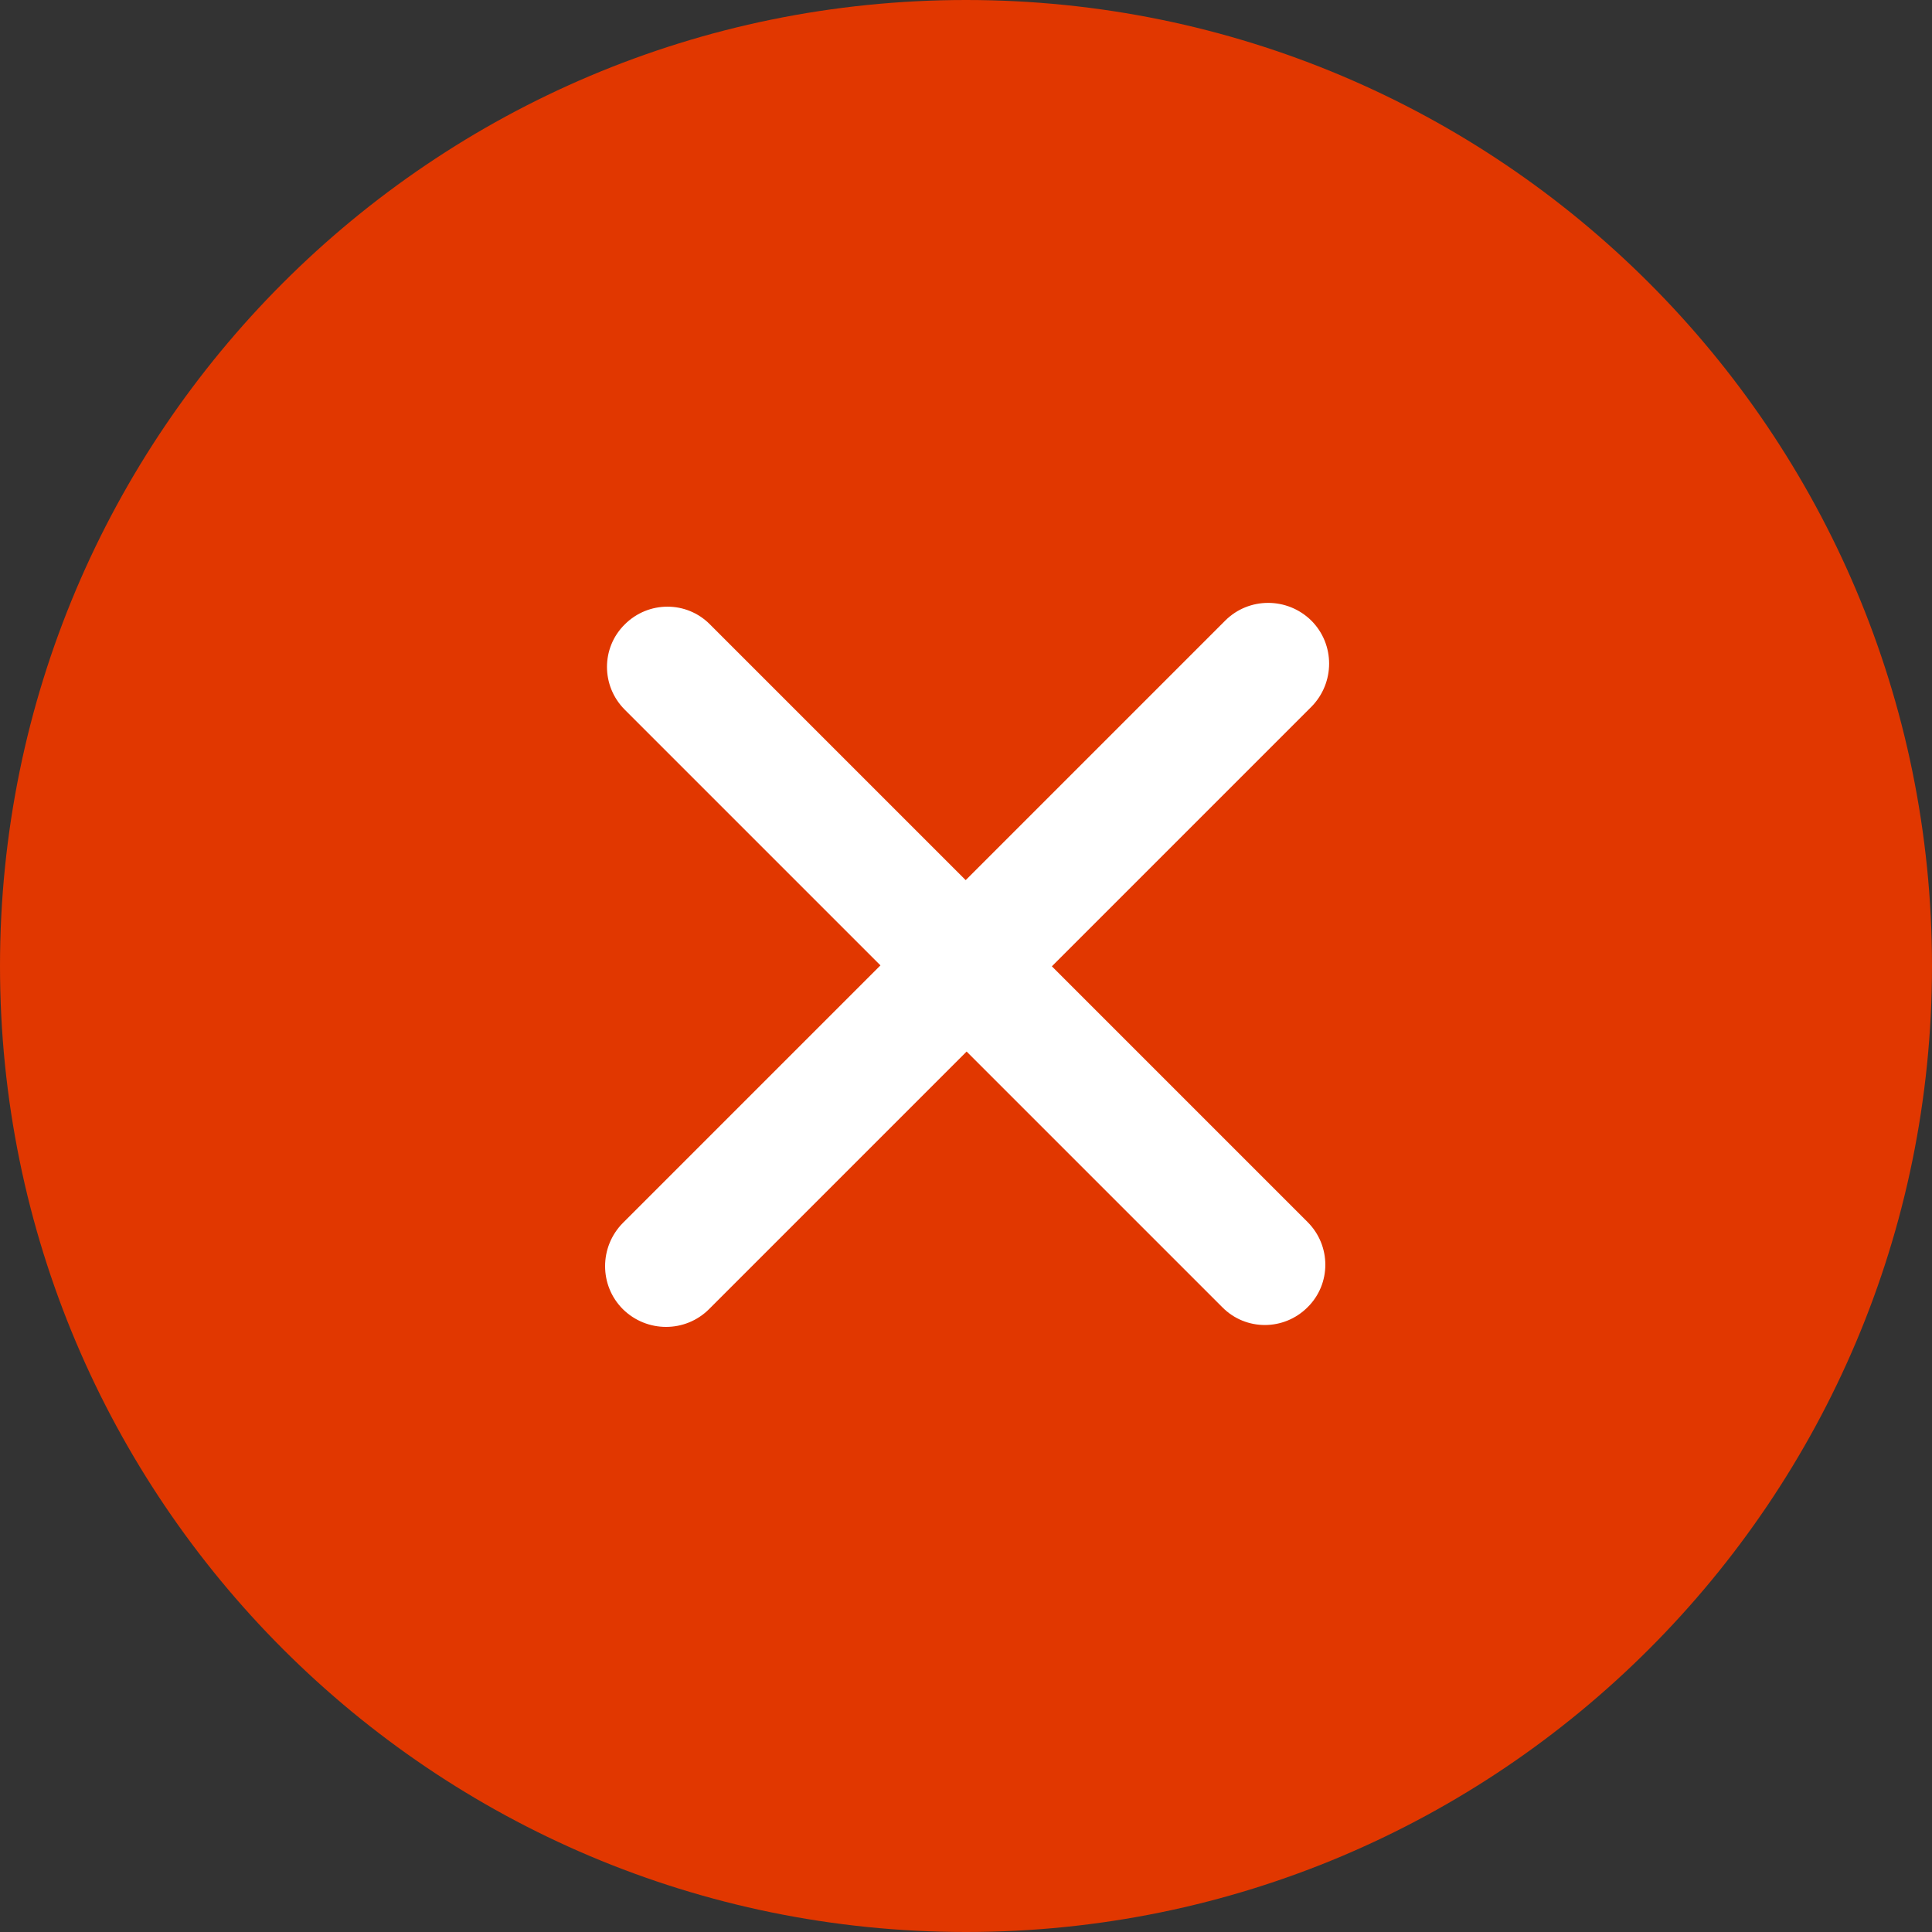 <?xml version="1.0" encoding="utf-8"?>
<!-- Generator: Adobe Illustrator 24.0.1, SVG Export Plug-In . SVG Version: 6.00 Build 0)  -->
<svg version="1.1" id="Capa_1" xmlns="http://www.w3.org/2000/svg" xmlns:xlink="http://www.w3.org/1999/xlink" x="0px" y="0px"
	 viewBox="0 0 612 612" style="enable-background:new 0 0 612 612;" xml:space="preserve">
<rect x="0" y="0" width="612" height="612" fill="#333333" stroke="none"/>
<style type="text/css">
	.st0{fill:#FFFFFF;stroke:#000000;stroke-miterlimit:10;}
	.st1{fill:#E13700;}
</style>
<rect x="140" y="152" class="st0" width="312.5" height="312.5"/>
<g>
	<g id="_x31_0_23_">
		<g>
			<path class="st1" d="M306,0C137,0,0,137,0,306s137,306,306,306c169,0,306-137,306-306S475,0,306,0z M414.2,387.1
				c7.5,7.5,7.5,19.6,0,27c-7.5,7.5-19.6,7.5-27,0l-81-81l-81.6,81.6c-7.5,7.5-19.7,7.5-27.3,0c-7.5-7.5-7.5-19.7,0-27.3l81.6-81.6
				l-81-81c-7.5-7.5-7.5-19.6,0-27c7.5-7.5,19.6-7.5,27,0l81,81l82.2-82.2c7.5-7.5,19.7-7.5,27.3,0c7.5,7.5,7.5,19.7,0,27.3
				l-82.2,82.2L414.2,387.1z"/>
		</g>
	</g>
</g>
</svg>
